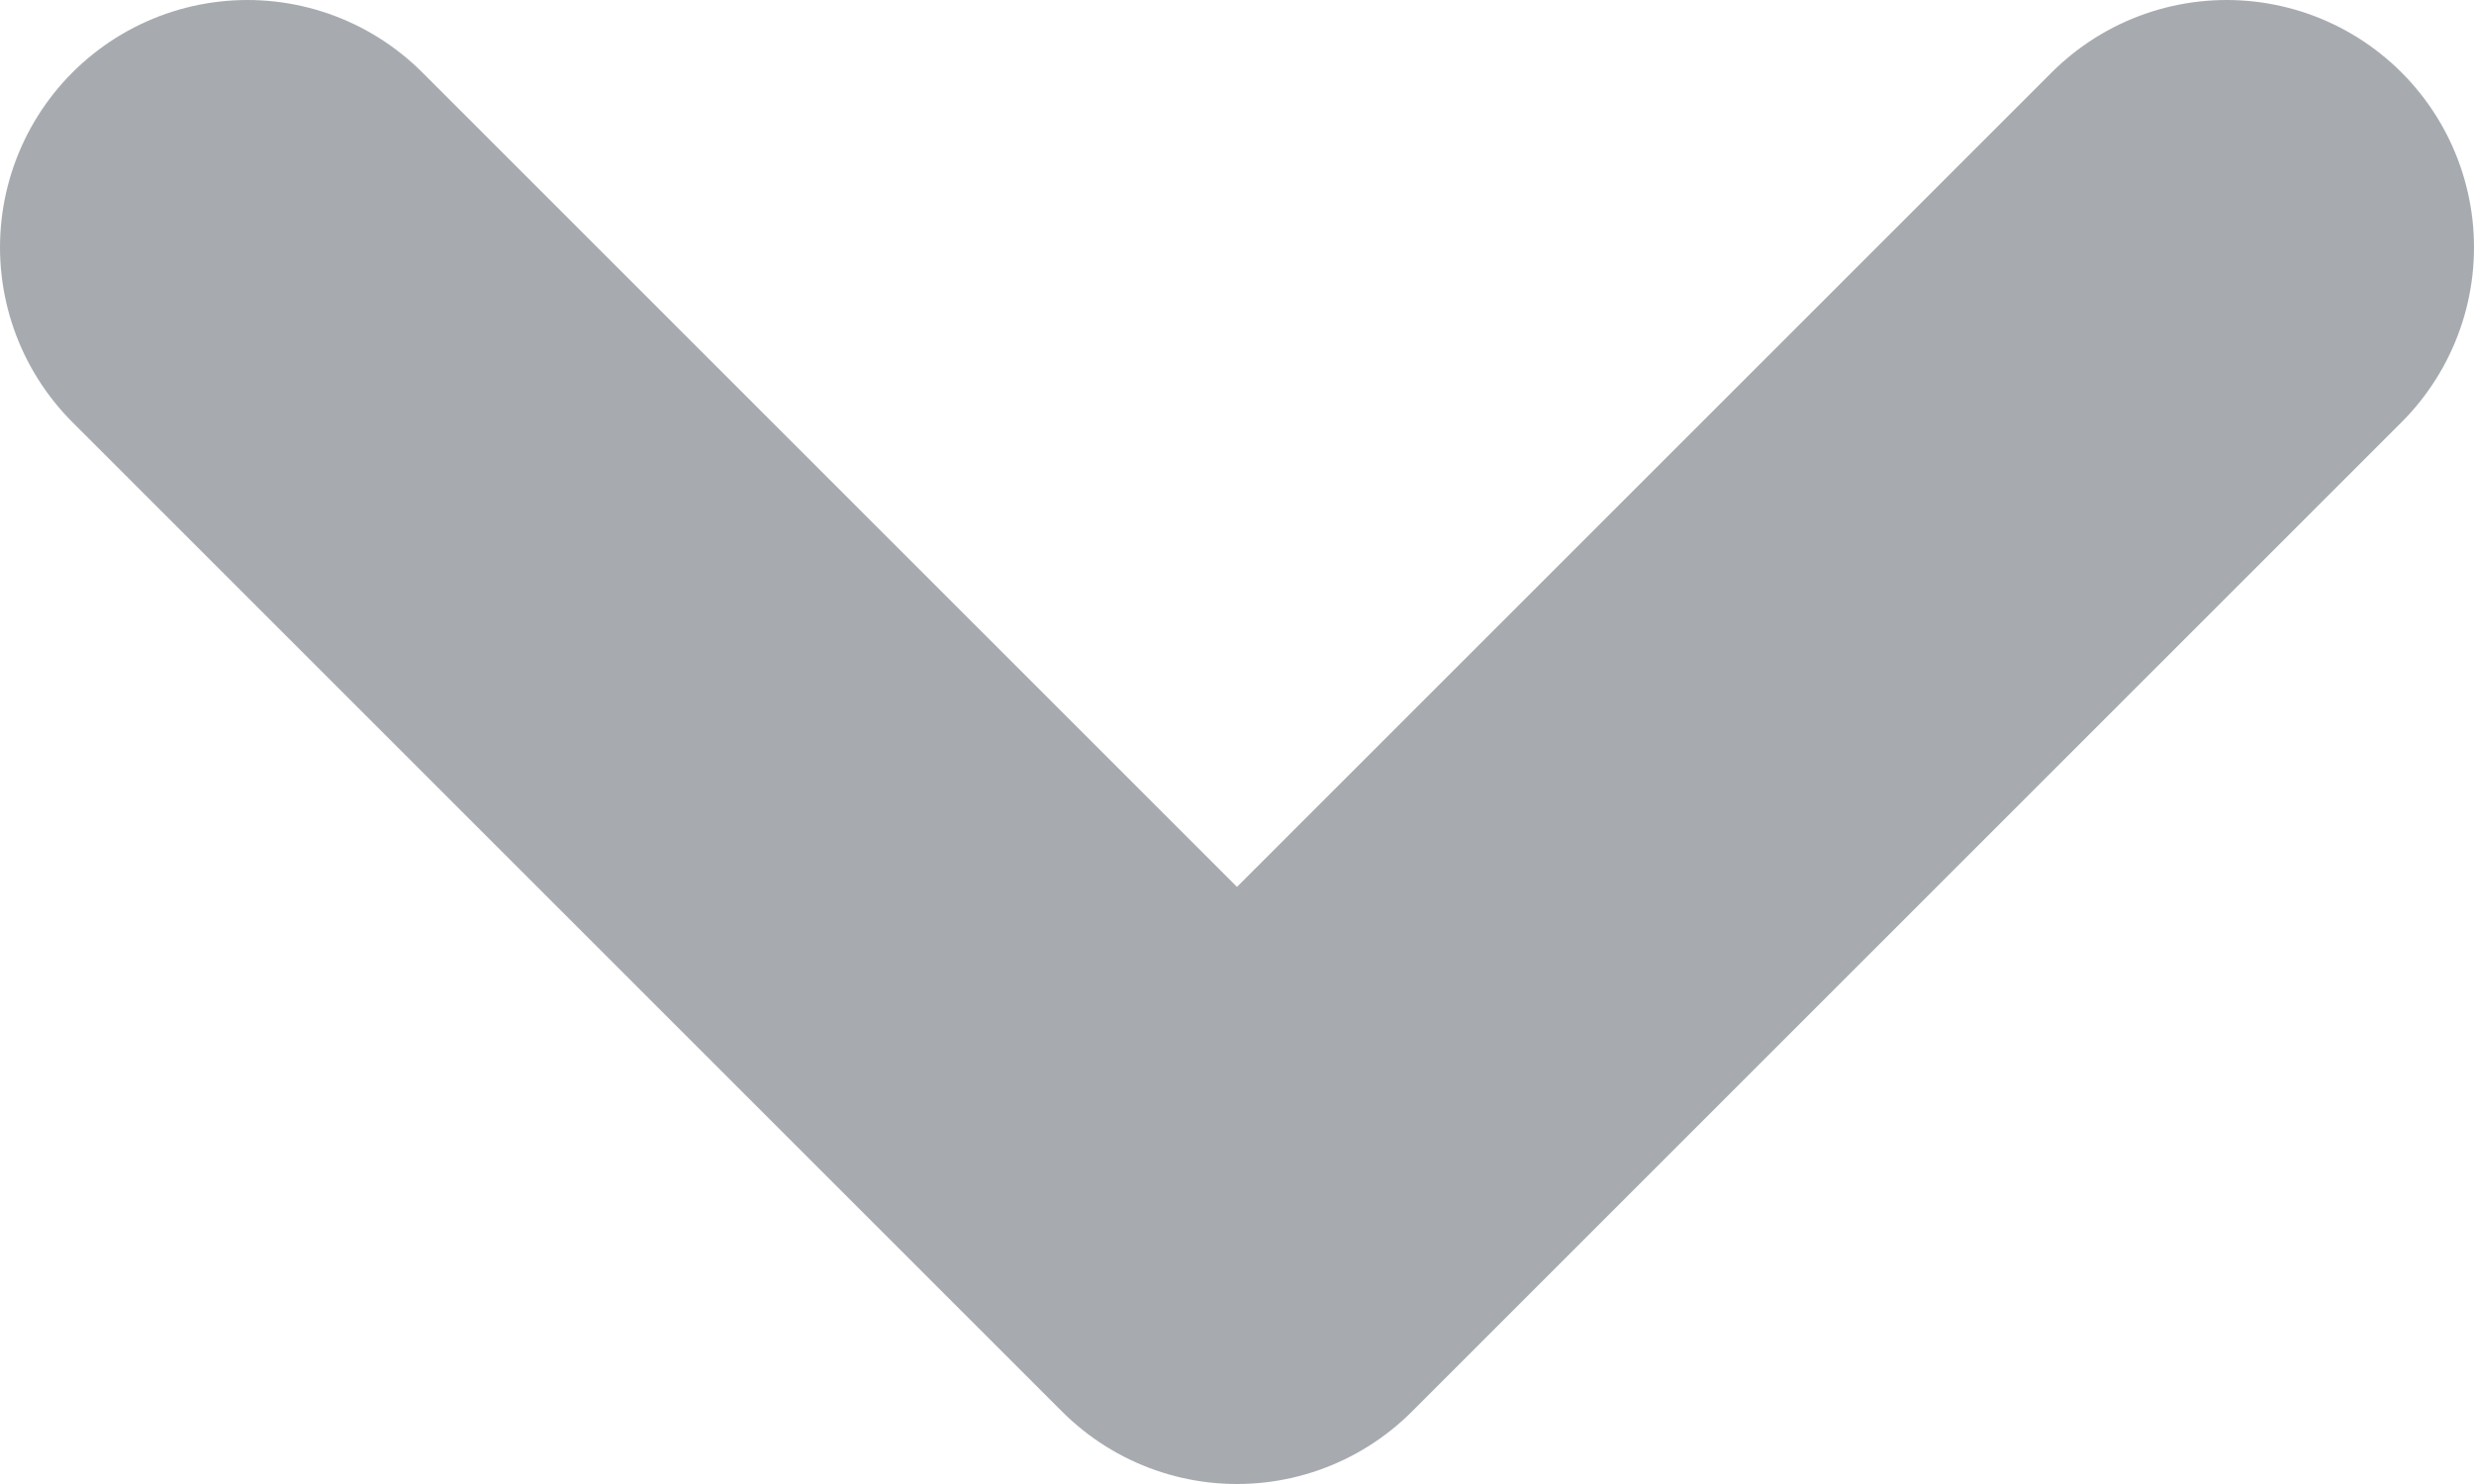 <svg width="10" height="6" viewBox="0 0 10 6" fill="none" xmlns="http://www.w3.org/2000/svg">
<path d="M1 1L5 5L9 1" stroke="#A7ABB0" stroke-width="2" stroke-linecap="round" stroke-linejoin="round"/>
</svg>
